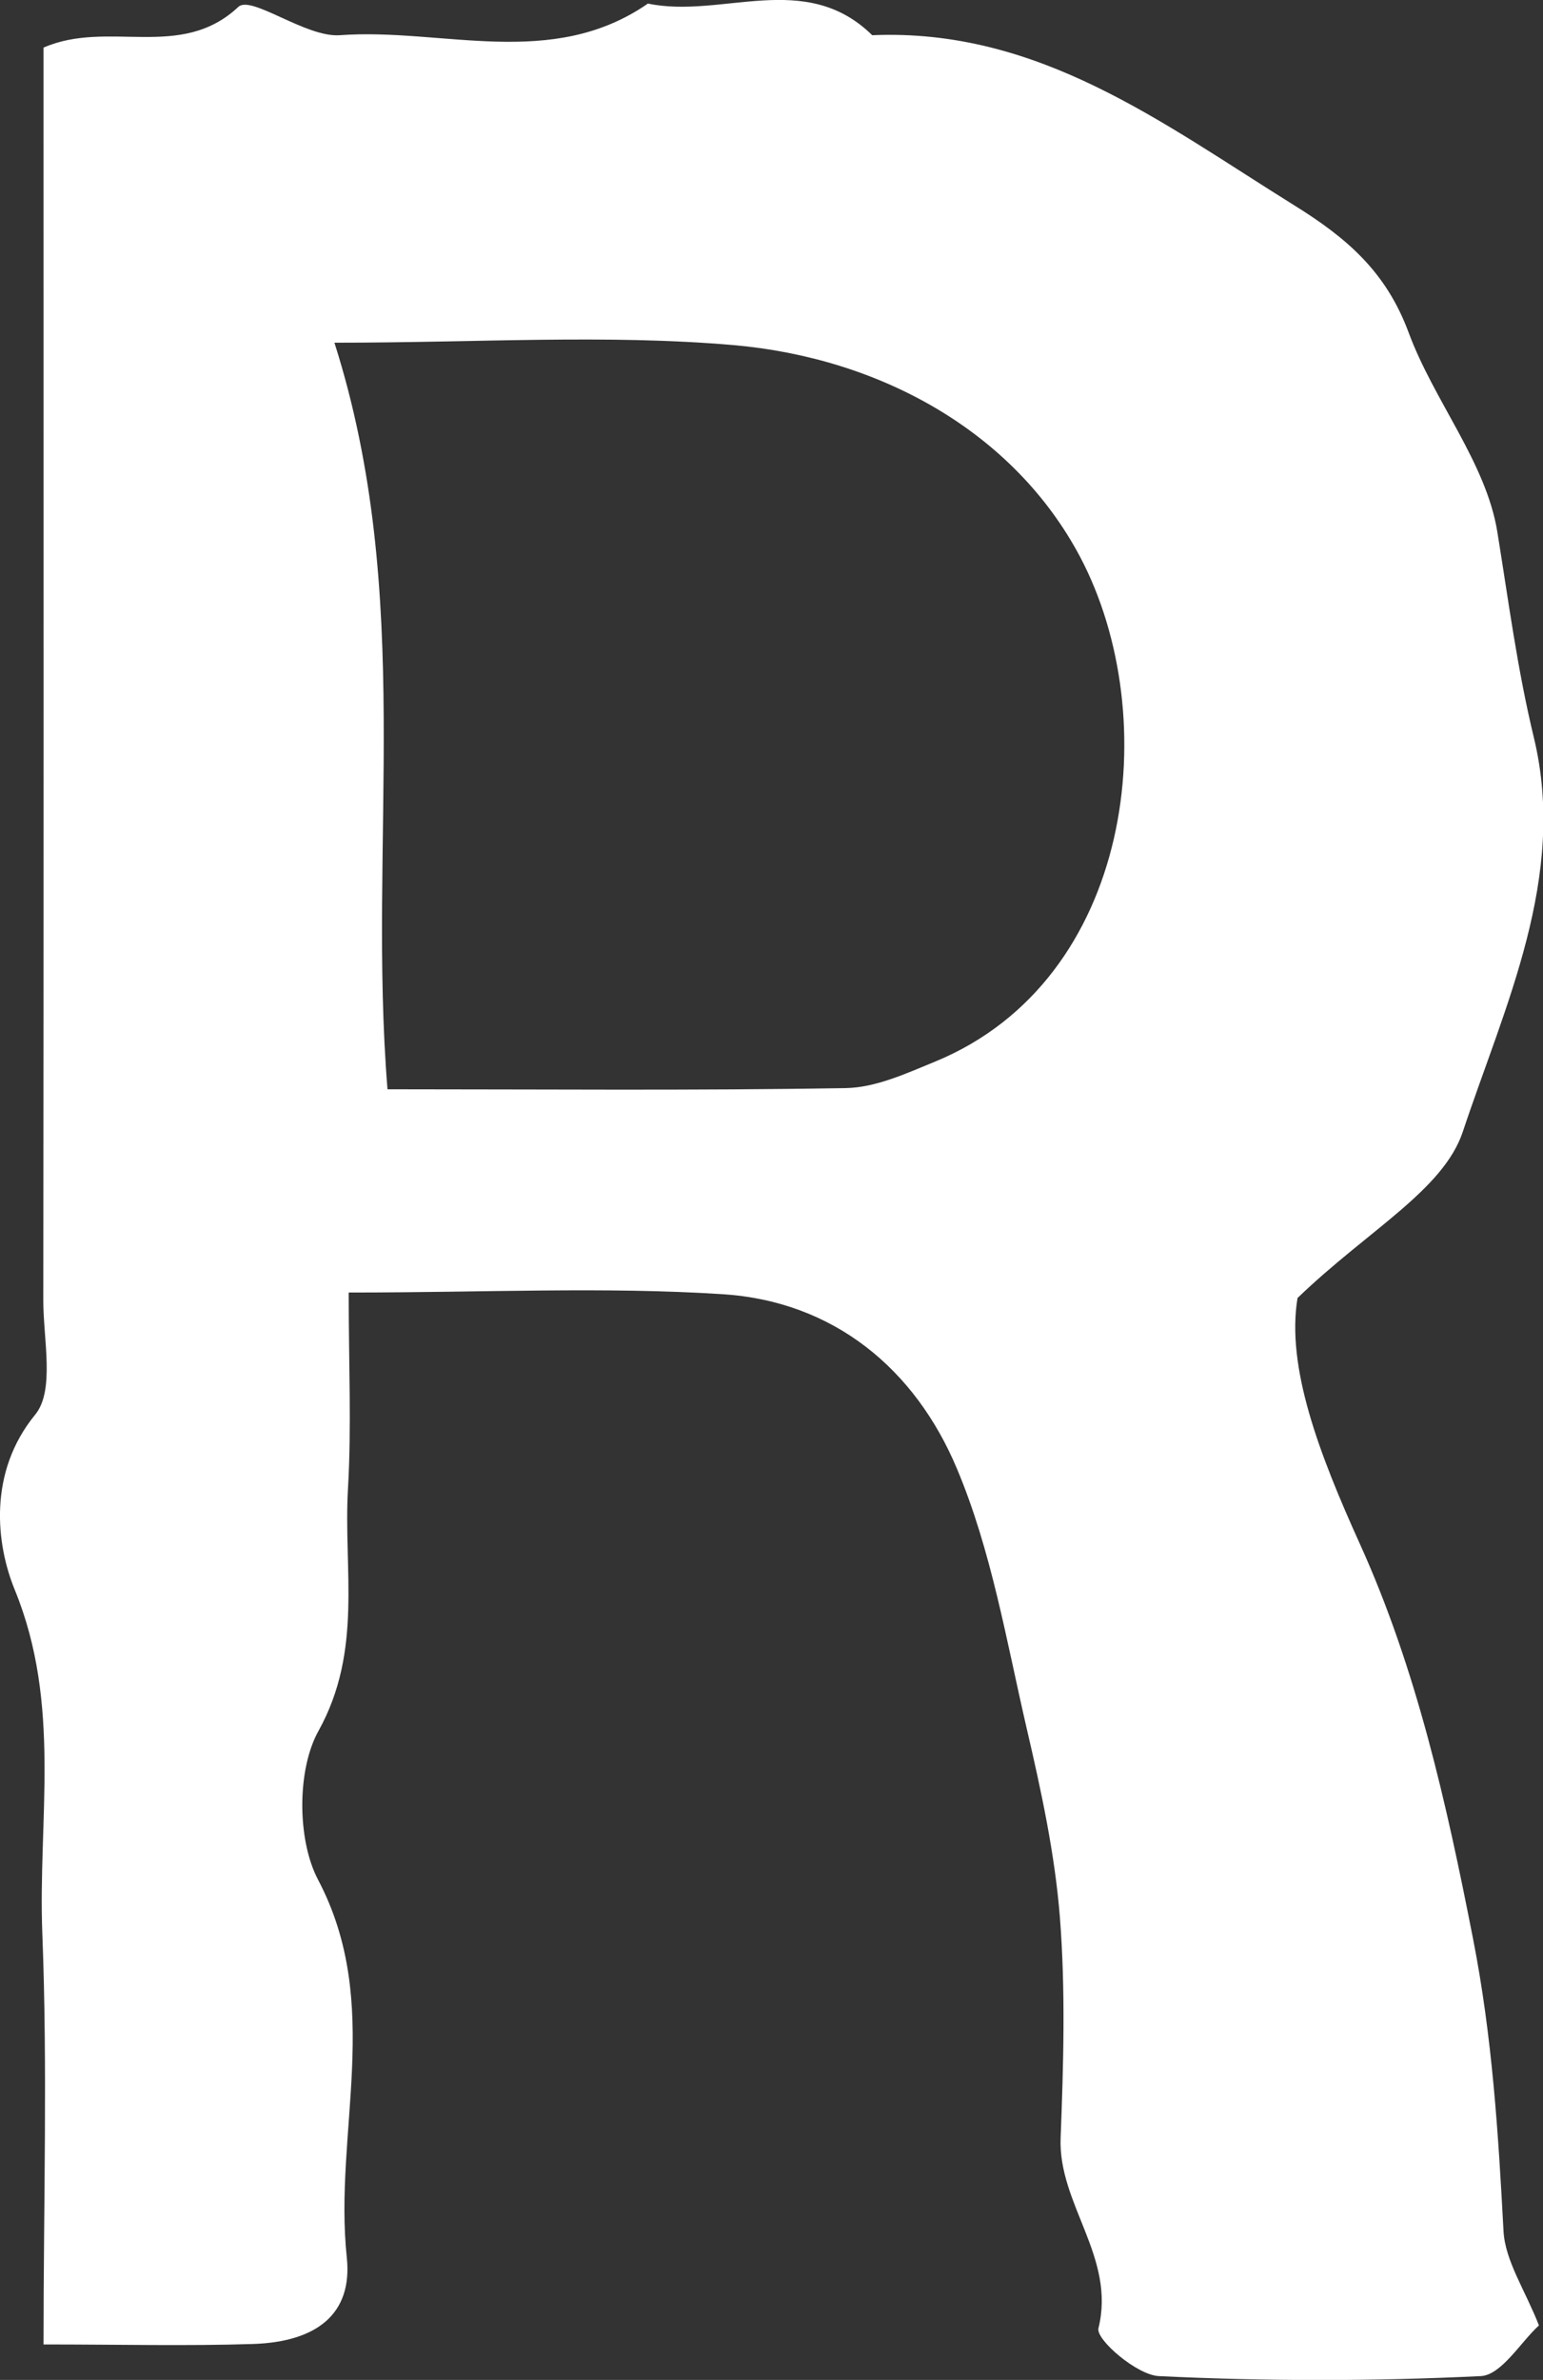 <?xml version="1.0" encoding="UTF-8"?>
<svg id="_레이어_2" data-name="레이어 2" xmlns="http://www.w3.org/2000/svg" viewBox="0 0 64.87 100">
  <rect x="0" y="0" width="64.87" height="100" fill="#333333" stroke="none"/>
  <defs>
    <style>
      .cls-1 {
        fill: #fff;
        stroke-width: 0px;
      }
    </style>
  </defs>
  <g id="_레이어_1-2" data-name="레이어 1">
    <path class="cls-1" d="M14.66,54.32c0,3.06.12,5.64-.03,8.22-.2,3.4.64,6.8-1.24,10.19-.91,1.63-.9,4.58-.02,6.25,2.76,5.23.65,10.62,1.21,15.88.25,2.38-1.28,3.54-3.93,3.63-2.81.09-5.62.02-8.82.02,0-5.96.17-11.61-.05-17.25-.19-4.8.82-9.62-1.16-14.46-.78-1.9-1.14-4.92.86-7.36.83-1.01.34-3.16.34-4.79.02-16.15.01-32.31.01-48.46V2c2.73-1.19,5.76.57,8.19-1.71.54-.51,2.83,1.29,4.26,1.19,4.32-.32,8.9,1.48,12.96-1.33,3.11.65,6.61-1.44,9.43,1.33,7-.3,12.2,3.7,17.73,7.14,2.26,1.4,3.88,2.82,4.82,5.35,1.06,2.87,3.26,5.47,3.73,8.38.47,2.9.84,5.77,1.54,8.66,1.4,5.84-1.23,11.25-2.99,16.54-.82,2.46-3.99,4.14-6.95,6.99-.48,2.9.9,6.53,2.62,10.33,2.38,5.25,3.64,10.88,4.76,16.6.81,4.13,1.06,8.16,1.28,12.28.07,1.25.9,2.46,1.49,3.96-.77.7-1.58,2.09-2.45,2.13-4.5.22-9.03.22-13.53,0-.92-.04-2.66-1.54-2.54-2.01.74-2.99-1.7-5.21-1.59-8,.12-3.08.21-6.19-.03-9.26-.21-2.67-.79-5.34-1.4-7.96-.85-3.67-1.48-7.46-2.93-10.9-1.75-4.17-5.16-7.03-9.85-7.33-4.97-.32-9.97-.07-15.71-.07ZM16.29,45.77c6.56,0,12.91.06,19.26-.05,1.27-.02,2.56-.62,3.78-1.12,8.33-3.44,9.64-14.46,6.08-21.2-2.79-5.26-8.4-8.36-14.58-8.9-5.33-.46-10.73-.1-16.77-.1,3.39,10.64,1.39,20.94,2.23,31.36Z"/>
  </g>
</svg>